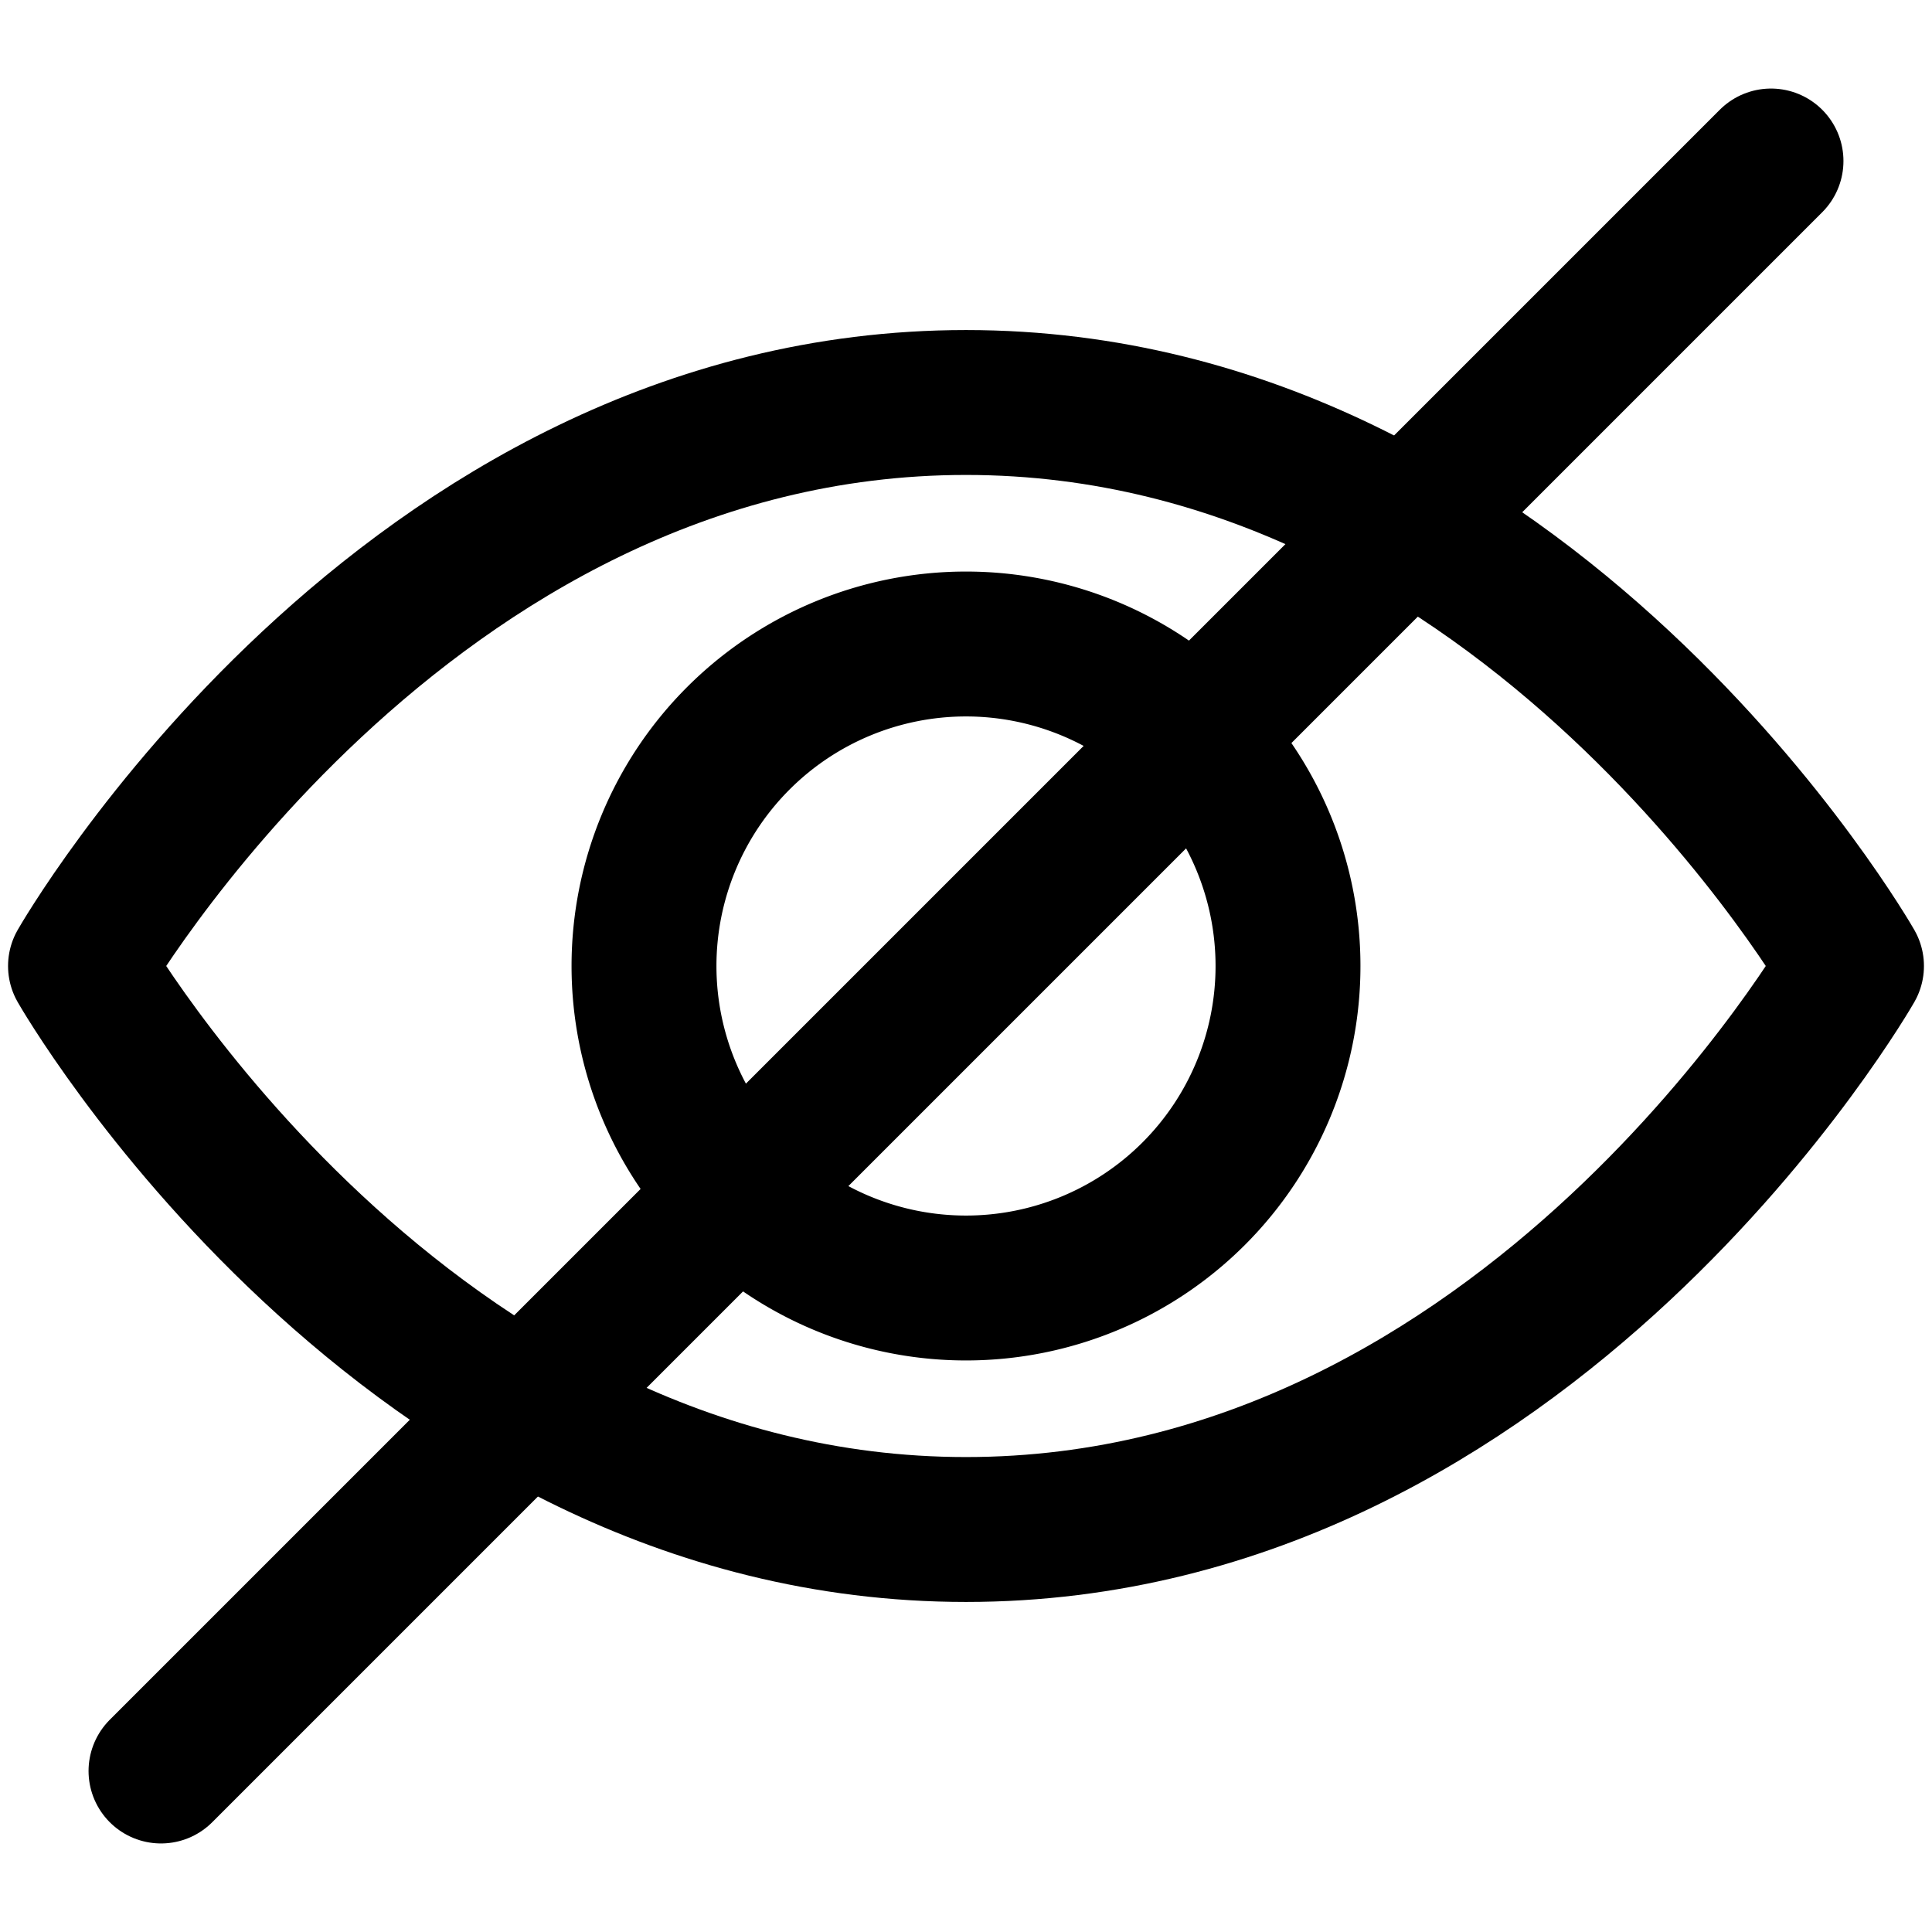 <svg width="24" height="24" fill="none" xmlns="http://www.w3.org/2000/svg"><g stroke="currentColor" stroke-width="1.8" stroke-linecap="round"><path d="M1 12s4-7 11-7 11 7 11 7-4 7-11 7-11-7-11-7z" stroke-linejoin="round"></path><path d="M12 16a4 4 0 100-8 4 4 0 000 8z" stroke-linejoin="round"></path><path d="M2 22L22 2"></path></g></svg>